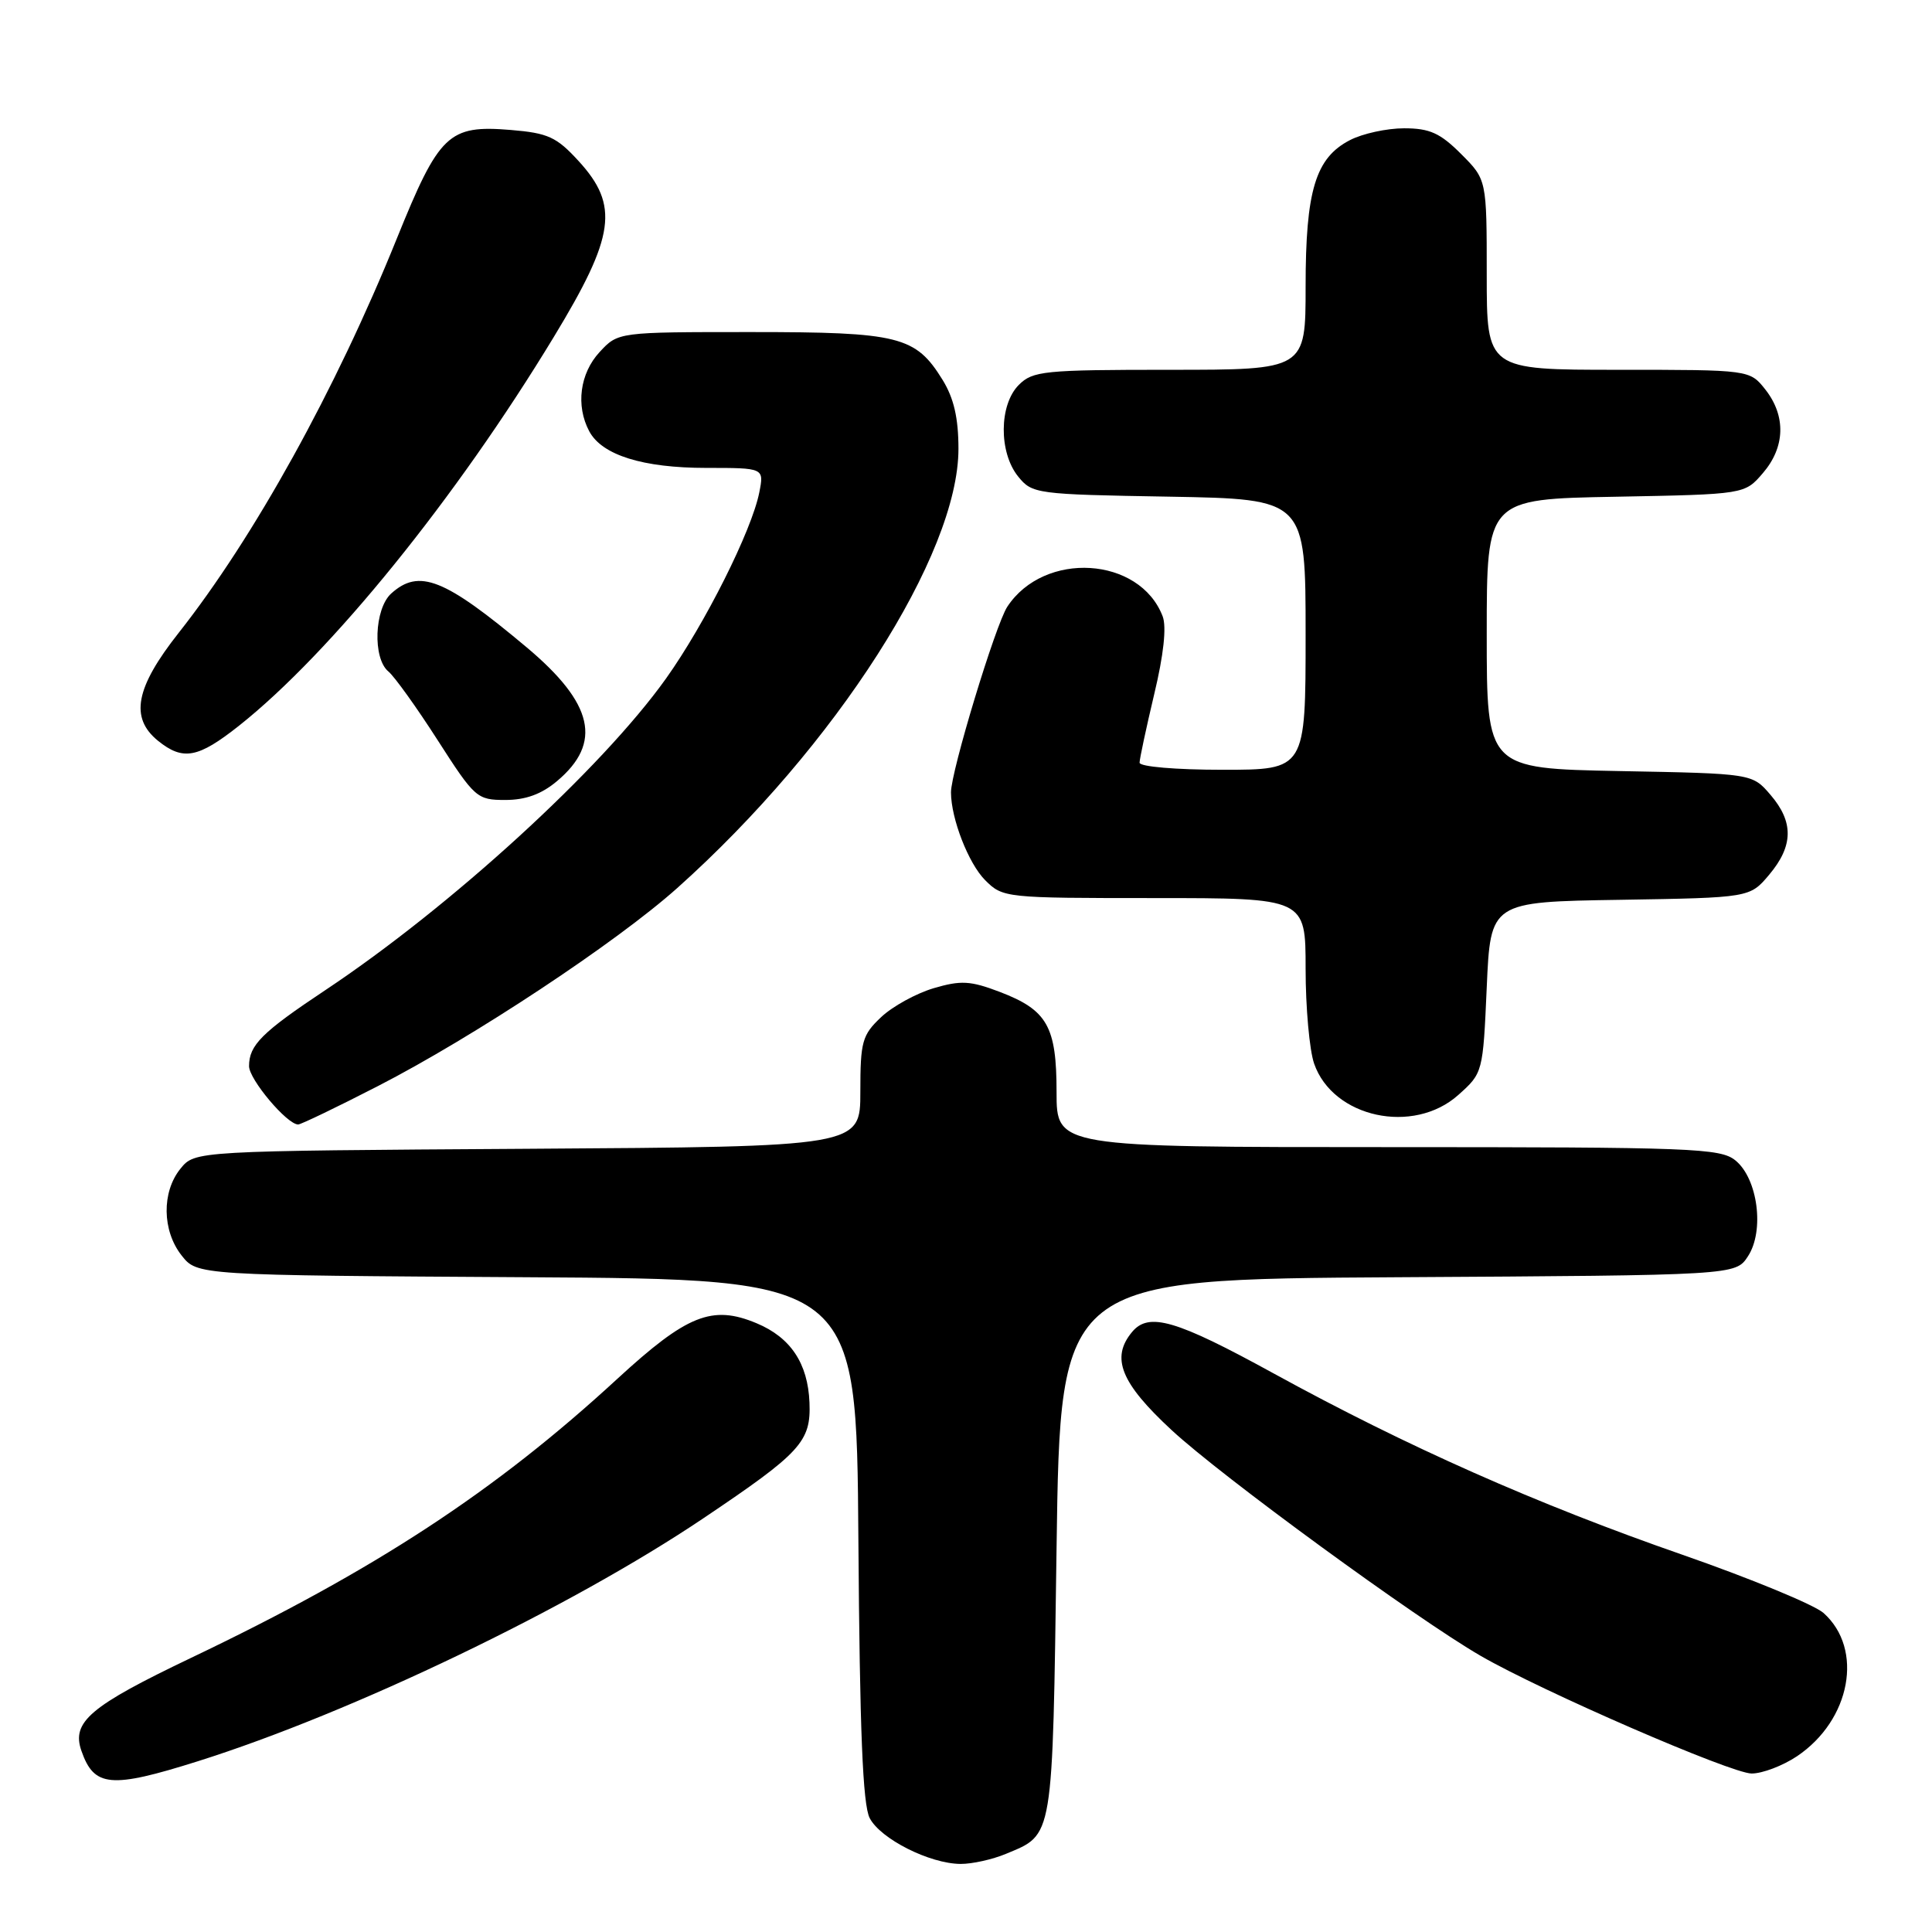 <?xml version="1.0" encoding="UTF-8" standalone="no"?>
<!DOCTYPE svg PUBLIC "-//W3C//DTD SVG 1.1//EN" "http://www.w3.org/Graphics/SVG/1.1/DTD/svg11.dtd" >
<svg xmlns="http://www.w3.org/2000/svg" xmlns:xlink="http://www.w3.org/1999/xlink" version="1.1" viewBox="0 0 256 256">
 <g >
 <path fill="currentColor"
d=" M 133.28 245.65 C 139.63 243.00 139.45 244.10 140.00 205.10 C 140.50 169.50 140.50 169.50 185.23 169.24 C 229.97 168.98 229.97 168.98 231.61 166.47 C 233.83 163.09 232.92 156.17 229.95 153.76 C 227.95 152.14 224.30 152.00 183.89 152.00 C 140.00 152.00 140.00 152.00 140.00 144.72 C 140.00 136.00 138.78 133.84 132.47 131.43 C 128.58 129.95 127.33 129.88 123.72 130.94 C 121.40 131.63 118.26 133.35 116.75 134.78 C 114.24 137.15 114.00 138.01 114.00 144.66 C 114.00 151.94 114.00 151.94 69.91 152.22 C 25.82 152.50 25.82 152.50 23.91 154.86 C 21.41 157.95 21.48 163.07 24.06 166.35 C 26.13 168.98 26.13 168.98 69.81 169.24 C 113.50 169.50 113.50 169.50 113.74 204.00 C 113.92 229.37 114.32 239.14 115.24 240.91 C 116.68 243.67 123.18 246.95 127.28 246.98 C 128.81 246.99 131.51 246.39 133.28 245.65 Z  M 26.20 233.38 C 46.66 226.93 75.59 213.03 93.20 201.18 C 106.13 192.49 107.47 191.03 107.26 185.84 C 107.05 180.65 104.76 177.22 100.26 175.34 C 94.37 172.87 91.03 174.21 81.79 182.71 C 65.57 197.65 49.69 208.04 25.33 219.67 C 11.91 226.08 9.45 228.17 10.79 232.00 C 12.47 236.82 14.68 237.01 26.20 233.38 Z  M 238.10 232.72 C 245.24 227.93 246.98 218.51 241.63 213.73 C 240.40 212.64 231.99 209.17 222.95 206.02 C 203.62 199.30 186.42 191.67 168.77 181.99 C 155.80 174.87 152.22 173.83 150.00 176.50 C 147.16 179.92 148.50 183.25 155.24 189.49 C 161.83 195.61 187.67 214.48 196.18 219.40 C 204.32 224.11 229.39 234.99 232.10 235.00 C 233.53 235.00 236.23 233.97 238.10 232.72 Z  M 50.10 143.90 C 62.75 137.40 81.69 124.87 89.75 117.66 C 110.74 98.89 127.00 73.48 127.00 59.47 C 127.00 55.39 126.39 52.76 124.90 50.34 C 121.32 44.54 119.15 44.00 99.50 44.00 C 81.90 44.00 81.90 44.00 79.45 46.65 C 76.83 49.48 76.27 53.76 78.08 57.15 C 79.77 60.31 85.19 62.00 93.59 62.00 C 101.25 62.00 101.25 62.00 100.61 65.25 C 99.61 70.31 93.42 82.65 88.25 89.91 C 79.73 101.85 59.78 120.10 43.12 131.19 C 34.70 136.79 33.00 138.48 33.00 141.27 C 33.00 143.02 38.03 149.00 39.51 149.00 C 39.87 149.00 44.64 146.71 50.10 143.90 Z  M 193.23 145.09 C 196.49 142.18 196.50 142.12 197.00 130.84 C 197.50 119.50 197.50 119.50 214.68 119.23 C 231.86 118.95 231.86 118.95 234.43 115.90 C 237.64 112.08 237.69 108.91 234.59 105.31 C 232.18 102.50 232.18 102.50 214.59 102.17 C 197.00 101.83 197.00 101.83 197.00 83.98 C 197.00 66.13 197.00 66.13 214.09 65.82 C 231.18 65.50 231.18 65.50 233.59 62.69 C 236.55 59.25 236.67 55.13 233.93 51.63 C 231.85 49.00 231.85 49.00 214.43 49.00 C 197.00 49.00 197.00 49.00 197.00 36.40 C 197.00 23.80 197.00 23.80 193.60 20.40 C 190.83 17.63 189.44 17.00 186.05 17.00 C 183.77 17.00 180.54 17.70 178.87 18.57 C 174.31 20.92 173.00 25.26 173.00 37.97 C 173.00 49.00 173.00 49.00 155.00 49.00 C 138.33 49.00 136.85 49.15 135.00 51.00 C 132.37 53.63 132.33 59.95 134.91 63.14 C 136.77 65.44 137.28 65.51 154.91 65.81 C 173.00 66.13 173.00 66.13 173.00 84.06 C 173.00 102.00 173.00 102.00 162.00 102.00 C 155.83 102.00 151.00 101.59 151.00 101.06 C 151.00 100.55 151.88 96.46 152.94 91.98 C 154.19 86.78 154.59 83.06 154.06 81.67 C 151.02 73.73 138.36 72.95 133.47 80.40 C 131.90 82.80 126.00 102.25 126.01 105.00 C 126.02 108.48 128.33 114.42 130.54 116.63 C 132.88 118.97 133.19 119.00 152.95 119.00 C 173.00 119.00 173.00 119.00 173.00 128.35 C 173.00 133.49 173.51 139.16 174.13 140.94 C 176.62 148.10 187.27 150.41 193.23 145.09 Z  M 73.81 103.50 C 79.84 98.43 78.66 93.22 69.78 85.77 C 58.88 76.63 55.53 75.31 51.83 78.65 C 49.60 80.68 49.36 87.23 51.46 88.97 C 52.27 89.64 55.21 93.74 58.00 98.09 C 62.91 105.74 63.20 106.00 66.96 106.00 C 69.65 106.00 71.76 105.23 73.81 103.50 Z  M 31.66 96.17 C 43.82 86.53 60.42 66.04 73.40 44.62 C 81.50 31.27 82.07 27.23 76.66 21.33 C 73.75 18.15 72.62 17.63 67.68 17.22 C 59.43 16.54 58.20 17.71 52.56 31.66 C 44.48 51.66 33.67 71.19 23.68 83.85 C 17.94 91.12 17.18 95.11 20.94 98.16 C 24.25 100.83 26.24 100.46 31.66 96.17 Z "/>
</g>
</svg>